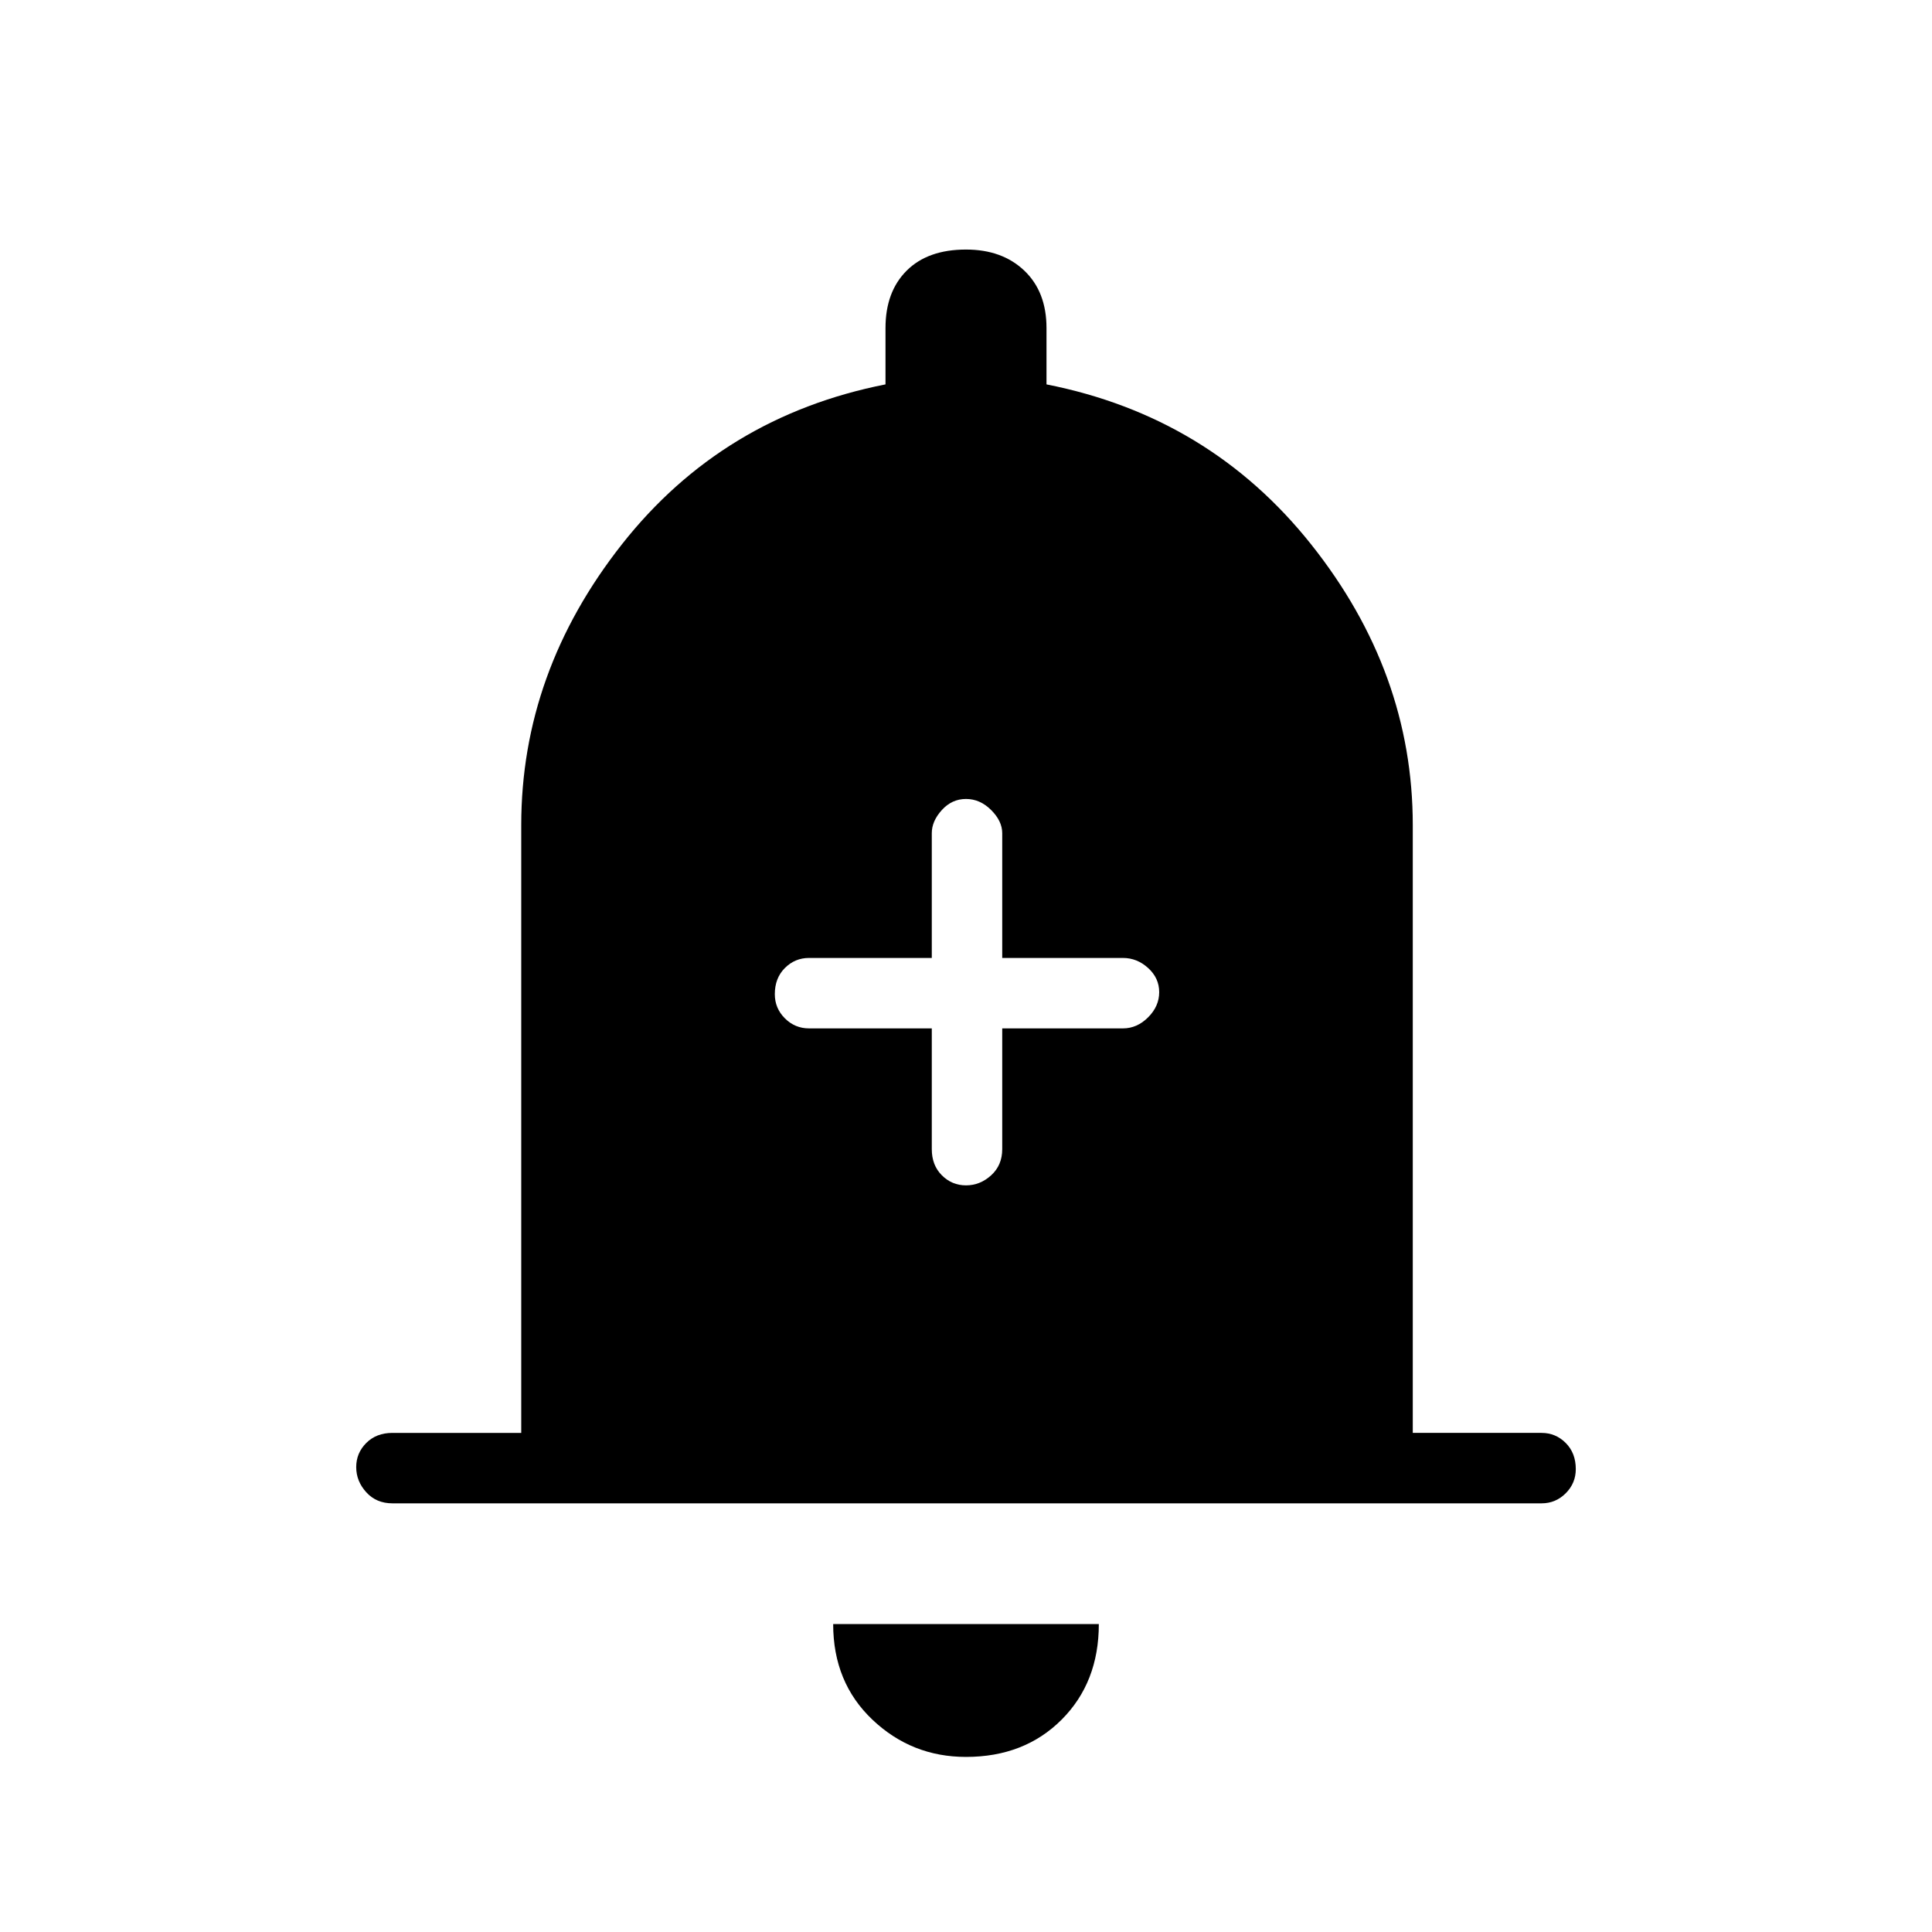 <svg xmlns="http://www.w3.org/2000/svg" height="48" width="48"><path d="M24 29.45q.35 0 .625-.25t.275-.65v-3h3q.35 0 .625-.275t.275-.625q0-.35-.275-.6t-.625-.25h-3v-3.1q0-.3-.275-.575-.275-.275-.625-.275t-.6.275q-.25.275-.25.575v3.1H20.1q-.35 0-.6.25t-.25.65q0 .35.25.6t.6.25h3.05v3q0 .4.25.65t.6.25Zm-14.25 7.9q-.4 0-.65-.275t-.25-.625q0-.35.25-.6t.65-.25h3.2V20.5q0-3.8 2.5-6.975T22 9.55v-1.4q0-.9.525-1.425T24 6.2q.9 0 1.45.525.55.525.55 1.425v1.4q4.05.8 6.575 3.975Q35.1 16.7 35.1 20.5v15.1h3.2q.35 0 .6.25t.25.65q0 .35-.25.6t-.6.25ZM24 43.65q-1.35 0-2.325-.925-.975-.925-.975-2.375h6.6q0 1.45-.925 2.375T24 43.65Z"/></svg>